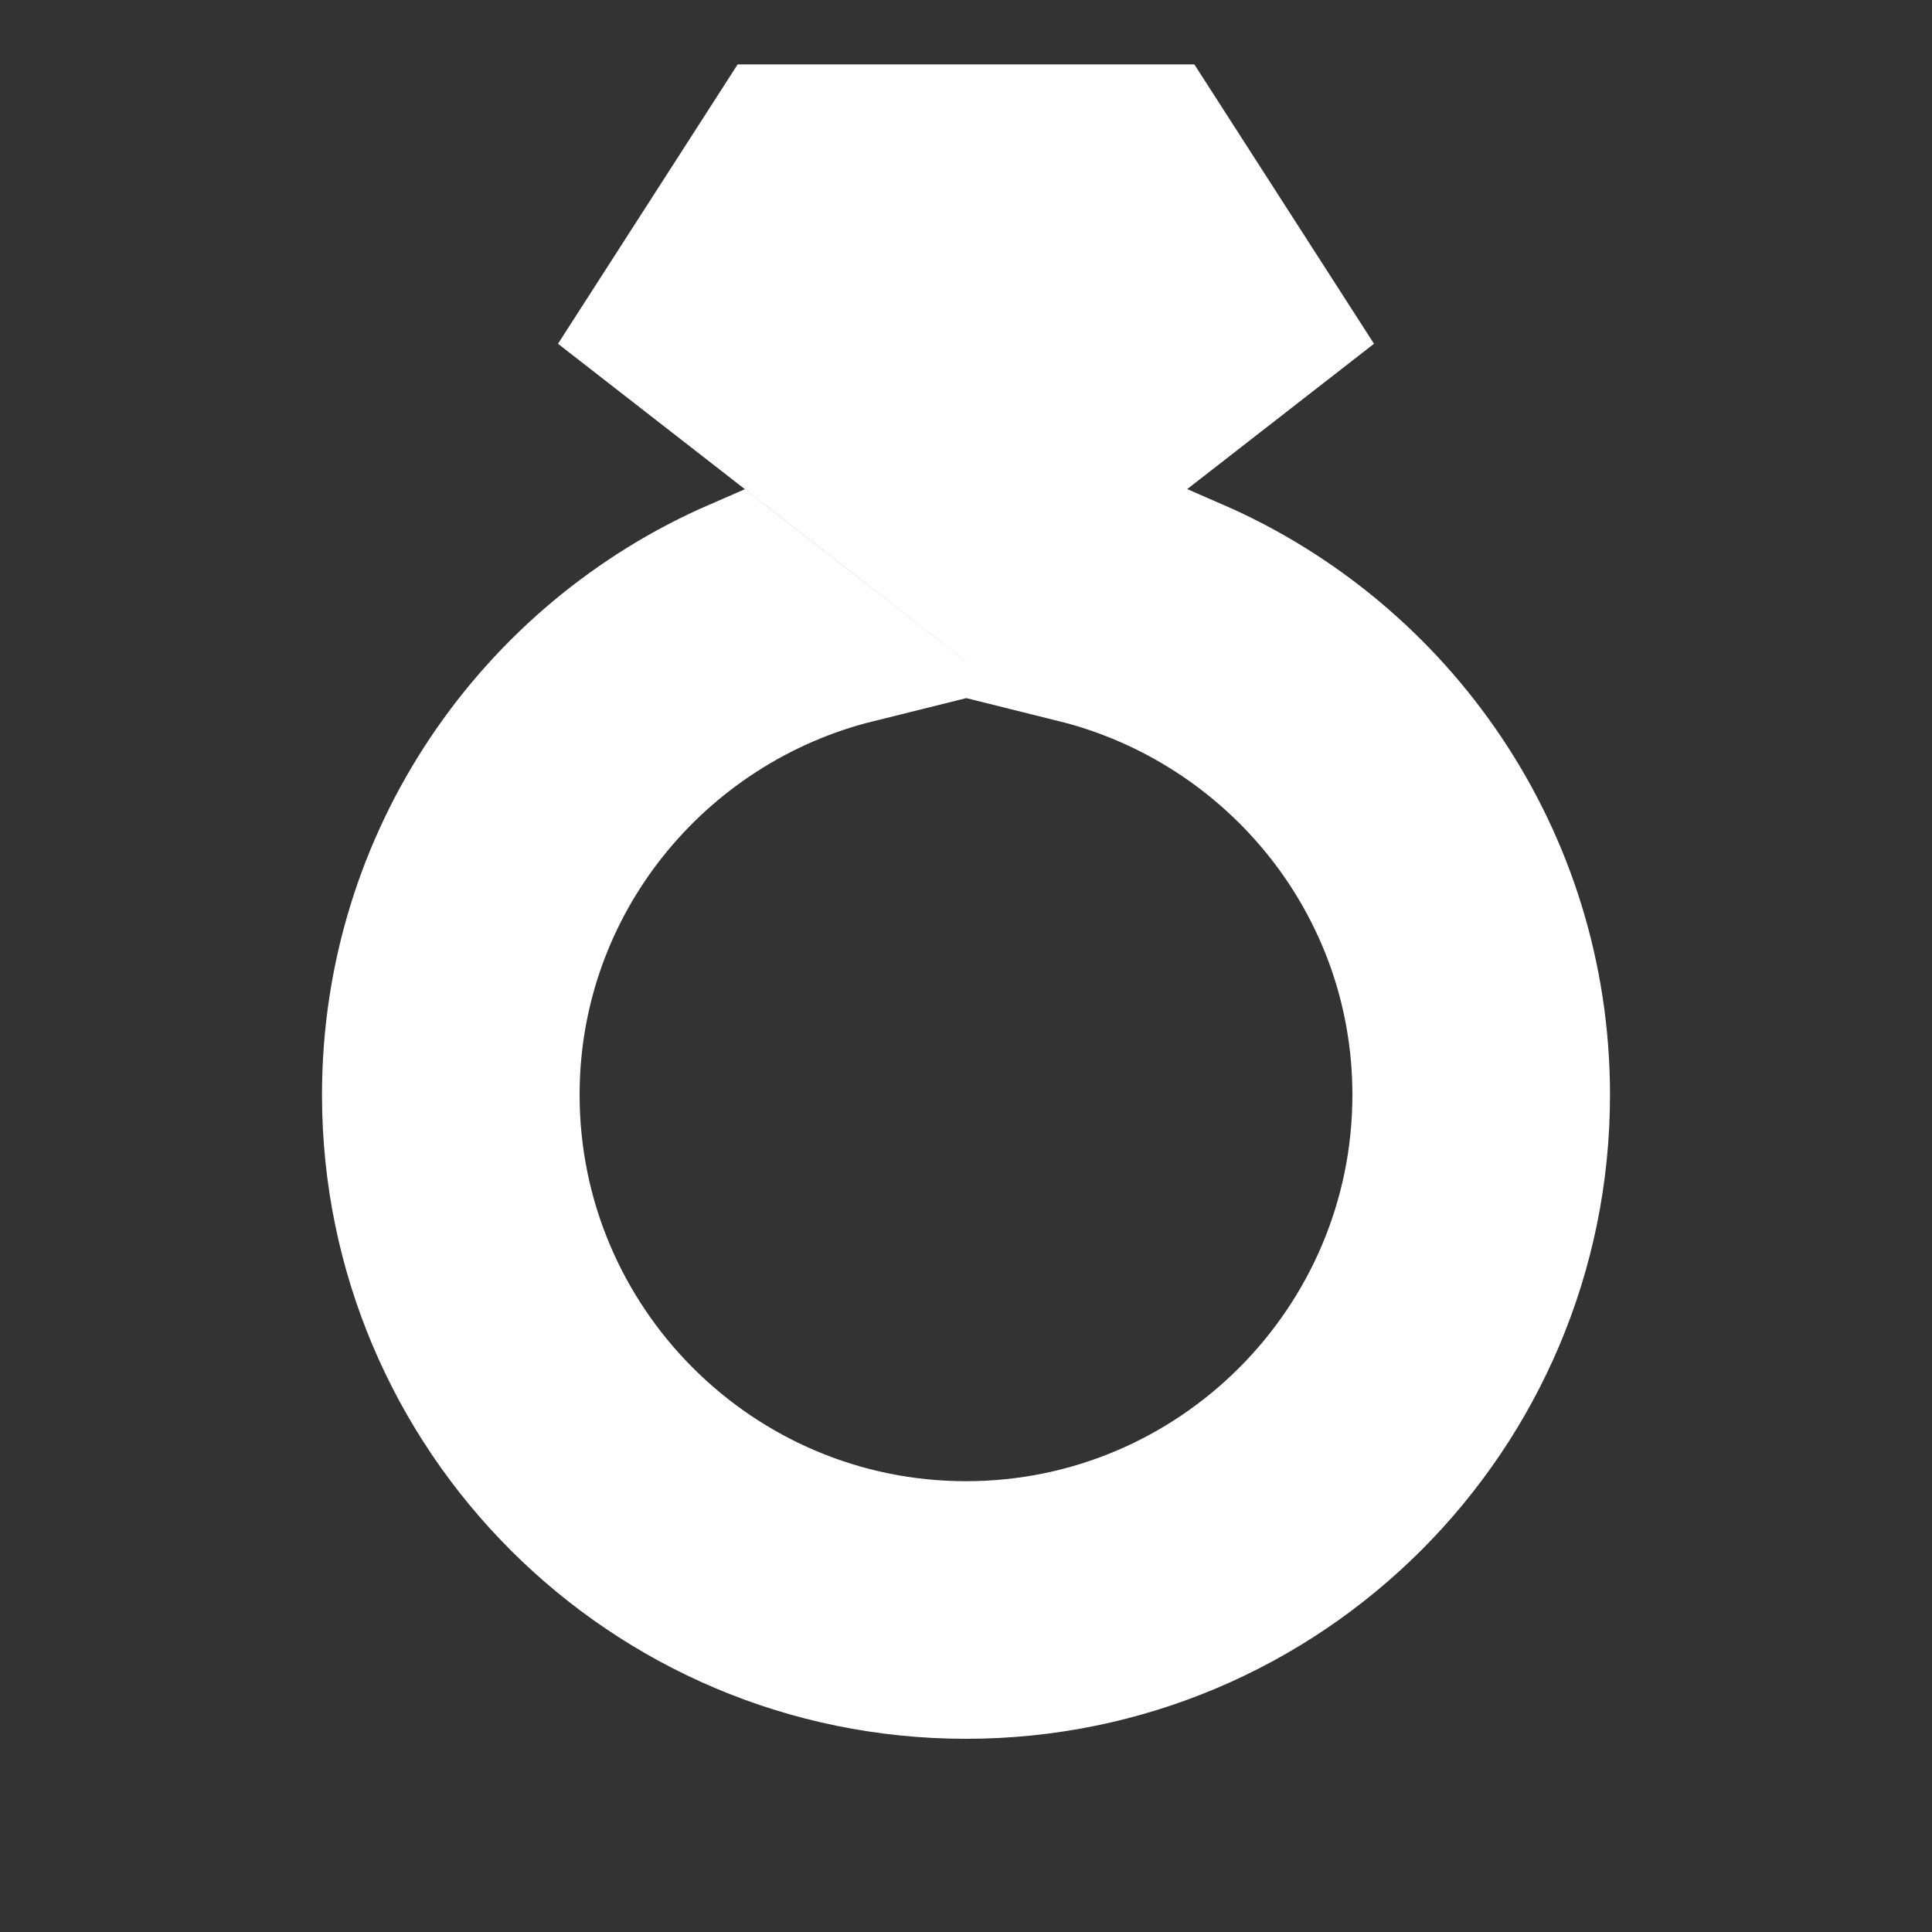 <!DOCTYPE svg PUBLIC "-//W3C//DTD SVG 1.1//EN" "http://www.w3.org/Graphics/SVG/1.1/DTD/svg11.dtd">
<!-- Uploaded to: SVG Repo, www.svgrepo.com, Transformed by: SVG Repo Mixer Tools -->
<svg width="800px" height="800px" viewBox="0 0 15 15" version="1.1" id="jewelry-store" xmlns="http://www.w3.org/2000/svg" fill="#ffffff" stroke="#ffffff">
<rect x="0" y="0" width="15" height="15" fill="#333333" stroke="none"/>
<g id="SVGRepo_bgCarrier" stroke-width="0"/>
<g id="SVGRepo_tracerCarrier" stroke-linecap="round" stroke-linejoin="round"/>
<g id="SVGRepo_iconCarrier"> <path d="M12,8.5c0,2.485-2.015,4.5-4.5,4.5S3,10.985,3,8.5c0-1.848,1.116-3.433,2.71-4.125l0.176,0.137l0.774,0.602&#10;&#9;C5.137,5.492,4,6.861,4,8.5C4,10.43,5.57,12,7.5,12S11,10.43,11,8.5c0-1.639-1.137-3.008-2.66-3.387l0.95-0.739&#10;&#9;C10.884,5.067,12,6.652,12,8.5z M7.5,4.5L10,2.555L9,1H6L5,2.555l1.5,1.167L7.5,4.5z"/> </g>
</svg>
